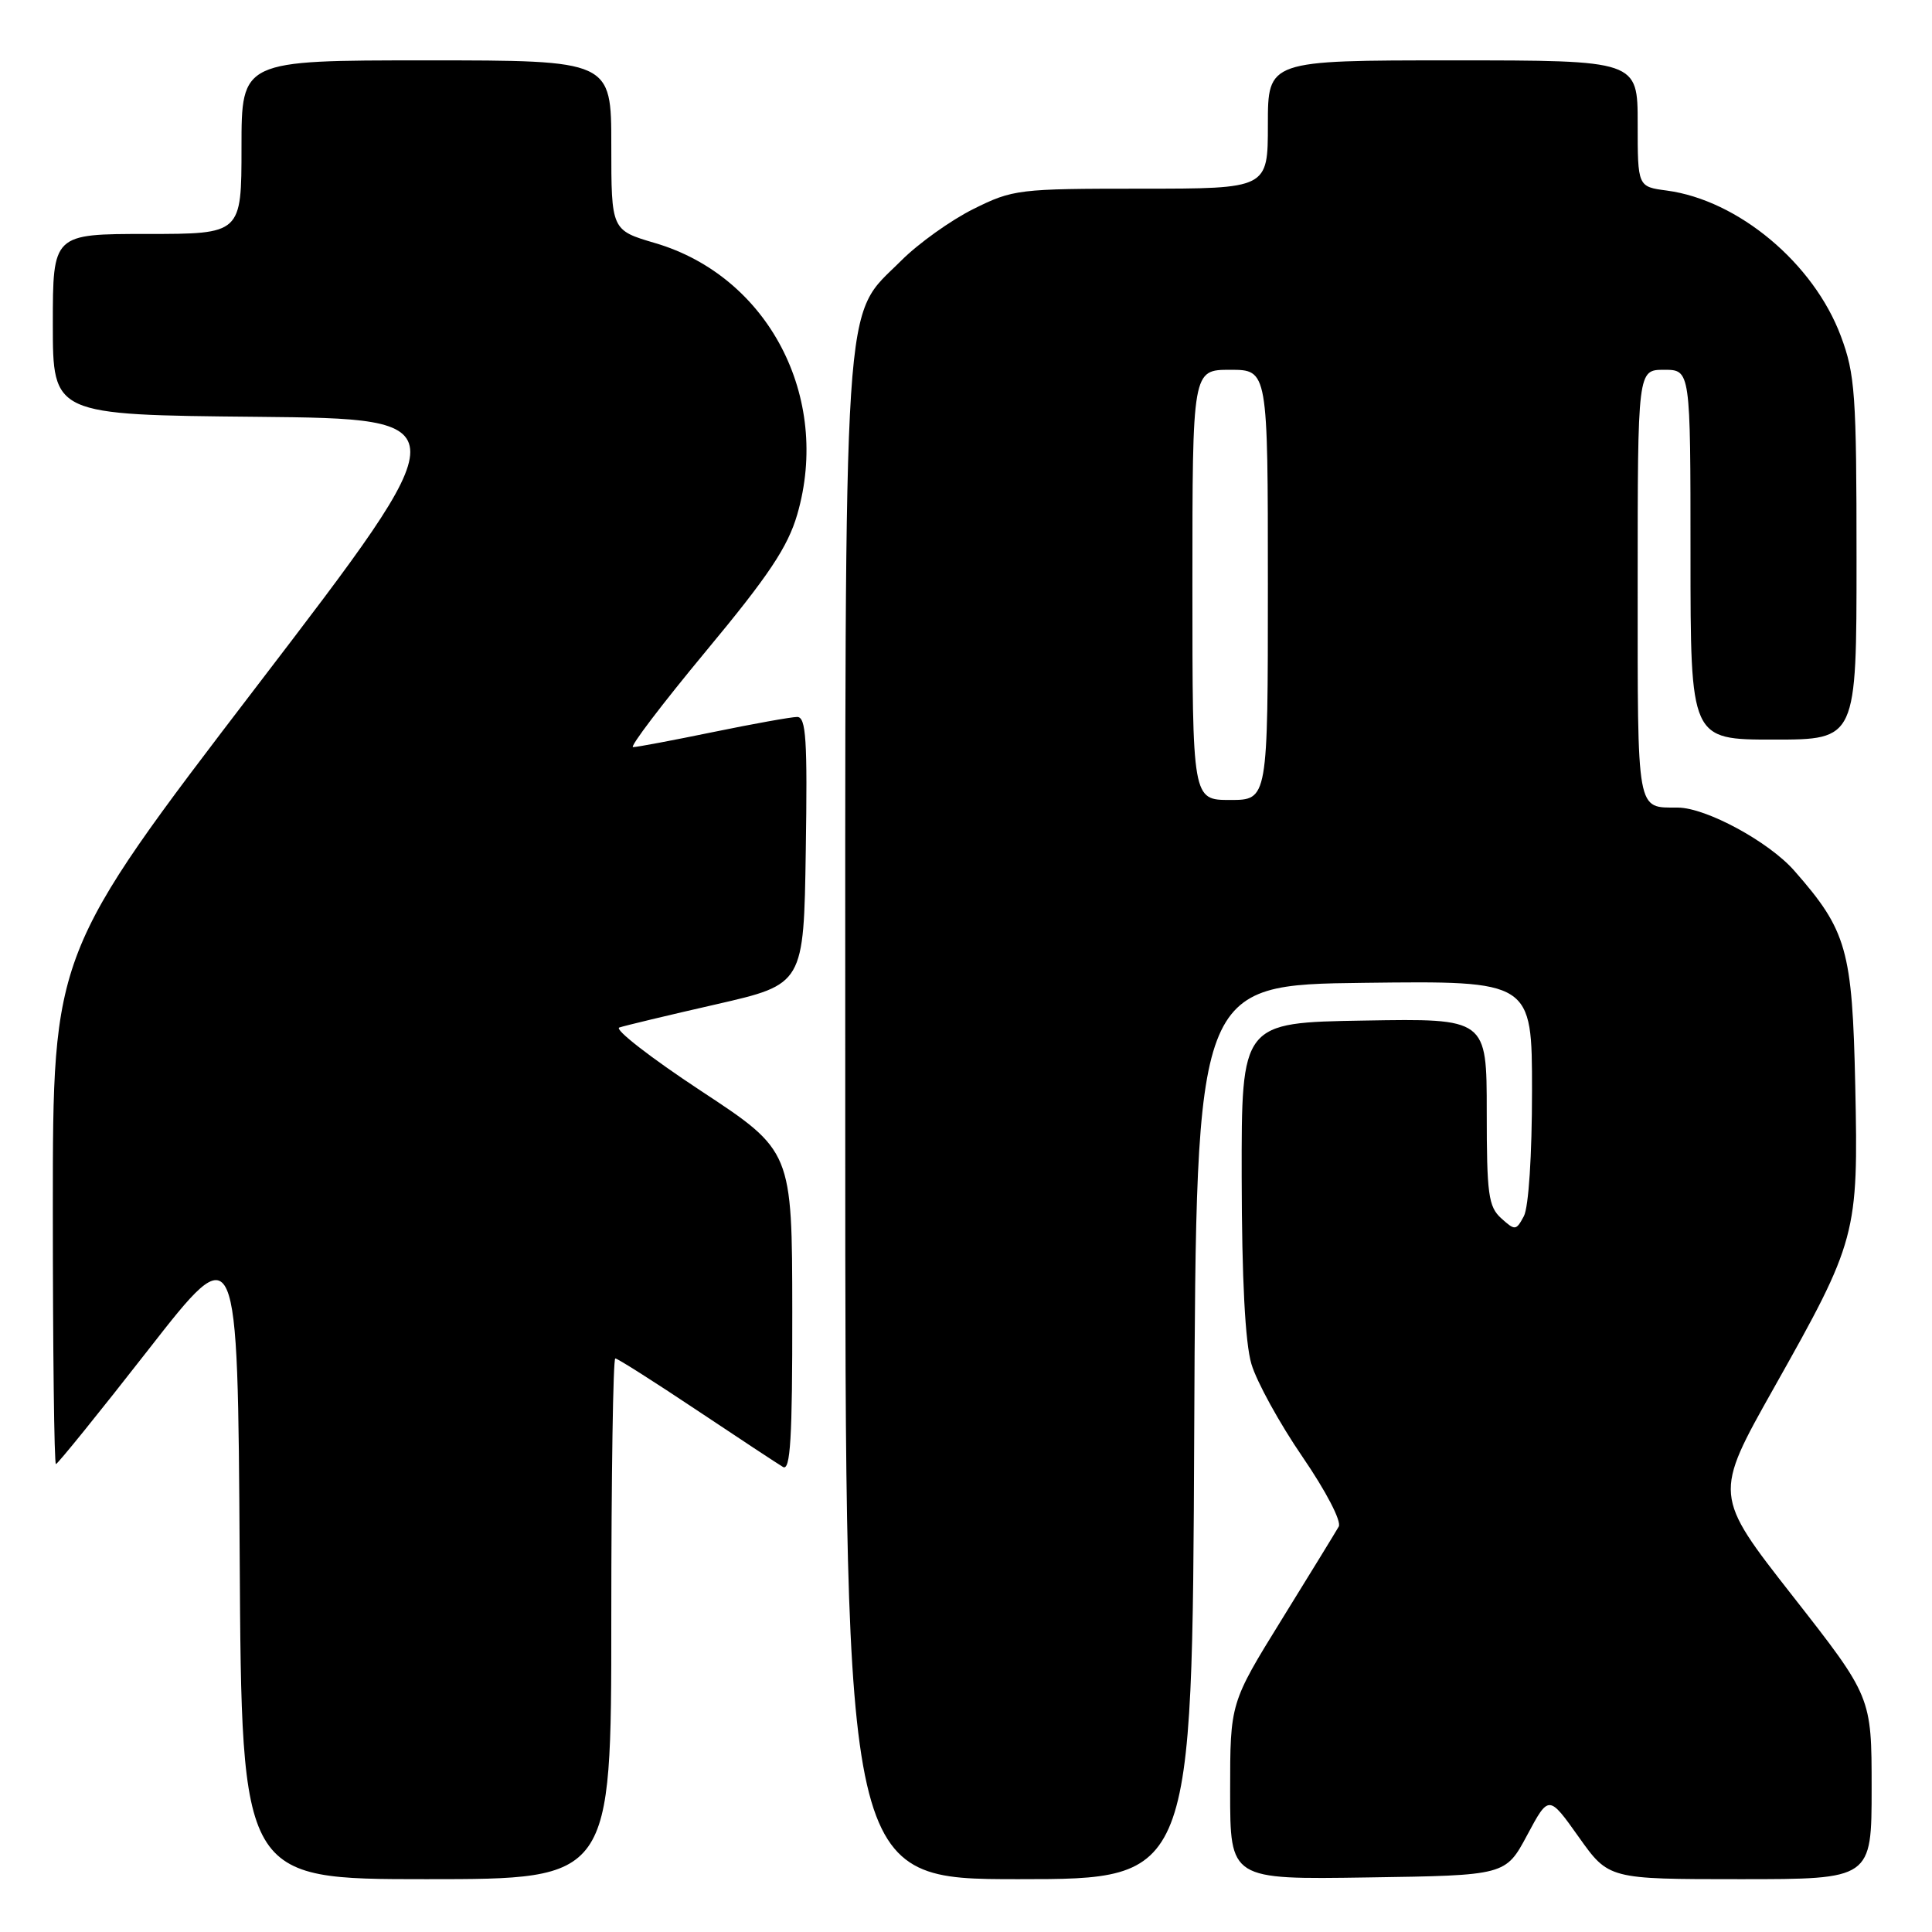 <?xml version="1.0" encoding="UTF-8" standalone="no"?>
<!DOCTYPE svg PUBLIC "-//W3C//DTD SVG 1.1//EN" "http://www.w3.org/Graphics/SVG/1.1/DTD/svg11.dtd" >
<svg xmlns="http://www.w3.org/2000/svg" xmlns:xlink="http://www.w3.org/1999/xlink" version="1.1" viewBox="0 0 256 256">
 <g >
 <path fill="currentColor"
d=" M 81.00 214.50 C 81.00 195.53 81.24 180.00 81.53 180.00 C 81.83 180.00 86.66 183.07 92.28 186.82 C 97.90 190.57 103.06 193.97 103.75 194.38 C 104.73 194.96 105.00 190.59 104.98 173.81 C 104.96 152.50 104.96 152.50 92.87 144.54 C 86.22 140.16 81.36 136.38 82.06 136.15 C 82.77 135.91 88.56 134.52 94.93 133.07 C 106.50 130.42 106.50 130.42 106.77 112.71 C 107.00 97.99 106.81 95.00 105.63 95.00 C 104.86 95.00 99.85 95.90 94.50 97.00 C 89.15 98.10 84.38 99.00 83.88 99.00 C 83.39 99.00 87.73 93.29 93.52 86.31 C 101.87 76.26 104.38 72.49 105.64 68.17 C 110.16 52.61 101.78 36.61 86.81 32.21 C 81.00 30.50 81.00 30.50 81.00 19.25 C 81.00 8.00 81.00 8.00 56.50 8.00 C 32.00 8.00 32.00 8.00 32.00 19.50 C 32.00 31.00 32.00 31.00 19.50 31.00 C 7.00 31.00 7.00 31.00 7.00 42.98 C 7.00 54.97 7.00 54.97 34.06 55.23 C 61.13 55.50 61.13 55.50 34.06 90.88 C 7.00 126.26 7.00 126.26 7.00 160.13 C 7.00 178.76 7.18 194.00 7.41 194.00 C 7.63 194.00 13.15 187.18 19.66 178.84 C 31.50 163.67 31.50 163.67 31.76 206.34 C 32.02 249.00 32.02 249.00 56.51 249.00 C 81.00 249.00 81.00 249.00 81.00 214.50 Z  M 158.24 189.75 C 158.50 130.50 158.50 130.50 180.75 130.23 C 203.00 129.96 203.00 129.96 203.00 144.55 C 203.00 153.07 202.55 159.97 201.92 161.15 C 200.89 163.07 200.75 163.08 198.92 161.43 C 197.22 159.89 197.00 158.25 197.00 147.32 C 197.00 134.95 197.00 134.95 180.75 135.23 C 164.50 135.50 164.50 135.50 164.53 156.00 C 164.55 169.45 164.99 177.96 165.82 180.74 C 166.51 183.08 169.55 188.61 172.58 193.03 C 175.71 197.60 177.78 201.59 177.39 202.28 C 177.01 202.95 173.62 208.48 169.85 214.57 C 163.00 225.65 163.00 225.65 163.00 237.35 C 163.00 249.05 163.00 249.05 181.25 248.77 C 199.50 248.50 199.50 248.50 202.36 243.16 C 205.22 237.82 205.22 237.82 209.19 243.41 C 213.16 249.00 213.16 249.00 230.58 249.00 C 248.00 249.00 248.00 249.00 248.00 236.92 C 248.00 224.84 248.00 224.84 237.53 211.47 C 227.06 198.10 227.06 198.10 235.06 183.89 C 246.04 164.39 246.25 163.62 245.83 143.83 C 245.44 125.83 244.73 123.32 237.75 115.37 C 234.38 111.53 226.07 107.03 222.33 107.01 C 216.80 106.98 217.00 108.10 217.00 77.39 C 217.00 49.00 217.00 49.00 220.50 49.00 C 224.00 49.00 224.00 49.00 224.00 73.50 C 224.00 98.00 224.00 98.00 235.00 98.00 C 246.00 98.00 246.00 98.00 246.00 74.04 C 246.00 52.23 245.81 49.58 243.92 44.53 C 240.31 34.87 230.32 26.52 220.86 25.25 C 217.00 24.74 217.00 24.74 217.00 16.37 C 217.00 8.00 217.00 8.00 192.50 8.00 C 168.00 8.00 168.00 8.00 168.00 16.50 C 168.00 25.00 168.00 25.00 151.20 25.00 C 134.94 25.00 134.22 25.09 128.97 27.70 C 125.98 29.19 121.69 32.26 119.43 34.52 C 111.58 42.37 112.00 35.90 112.00 148.68 C 112.00 249.00 112.00 249.00 134.99 249.00 C 157.98 249.00 157.98 249.00 158.24 189.75 Z  M 158.00 77.50 C 158.00 49.00 158.00 49.00 163.00 49.00 C 168.00 49.00 168.00 49.00 168.00 77.50 C 168.00 106.00 168.00 106.00 163.00 106.00 C 158.00 106.00 158.00 106.00 158.00 77.50 Z "/>
</g>
</svg>